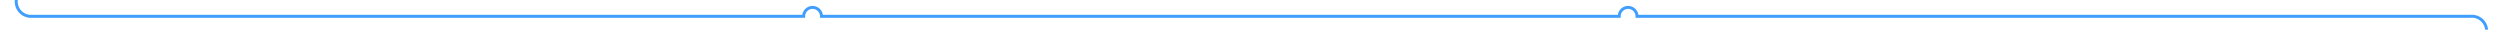 ﻿<?xml version="1.0" encoding="utf-8"?>
<svg version="1.1" xmlns:xlink="http://www.w3.org/1999/xlink" width="843px" height="10px" preserveAspectRatio="xMinYMid meet" viewBox="657 180  843 8" xmlns="http://www.w3.org/2000/svg">
  <path d="M 662.5 142  L 662.5 179  A 5 5 0 0 0 667 184.5 L 928 184.5  A 3 3 0 0 1 931 181.5 A 3 3 0 0 1 934 184.5 L 1203 184.5  A 3 3 0 0 1 1206 181.5 A 3 3 0 0 1 1209 184.5 L 1490 184.5  A 5 5 0 0 1 1495.5 189.5 L 1495.5 326  " stroke-width="1" stroke="#409eff" fill="none" />
  <path d="M 1489.5 320.3  L 1495.5 327  L 1501.5 320.3  L 1495.5 322.6  L 1489.5 320.3  Z " fill-rule="nonzero" fill="#409eff" stroke="none" />
</svg>